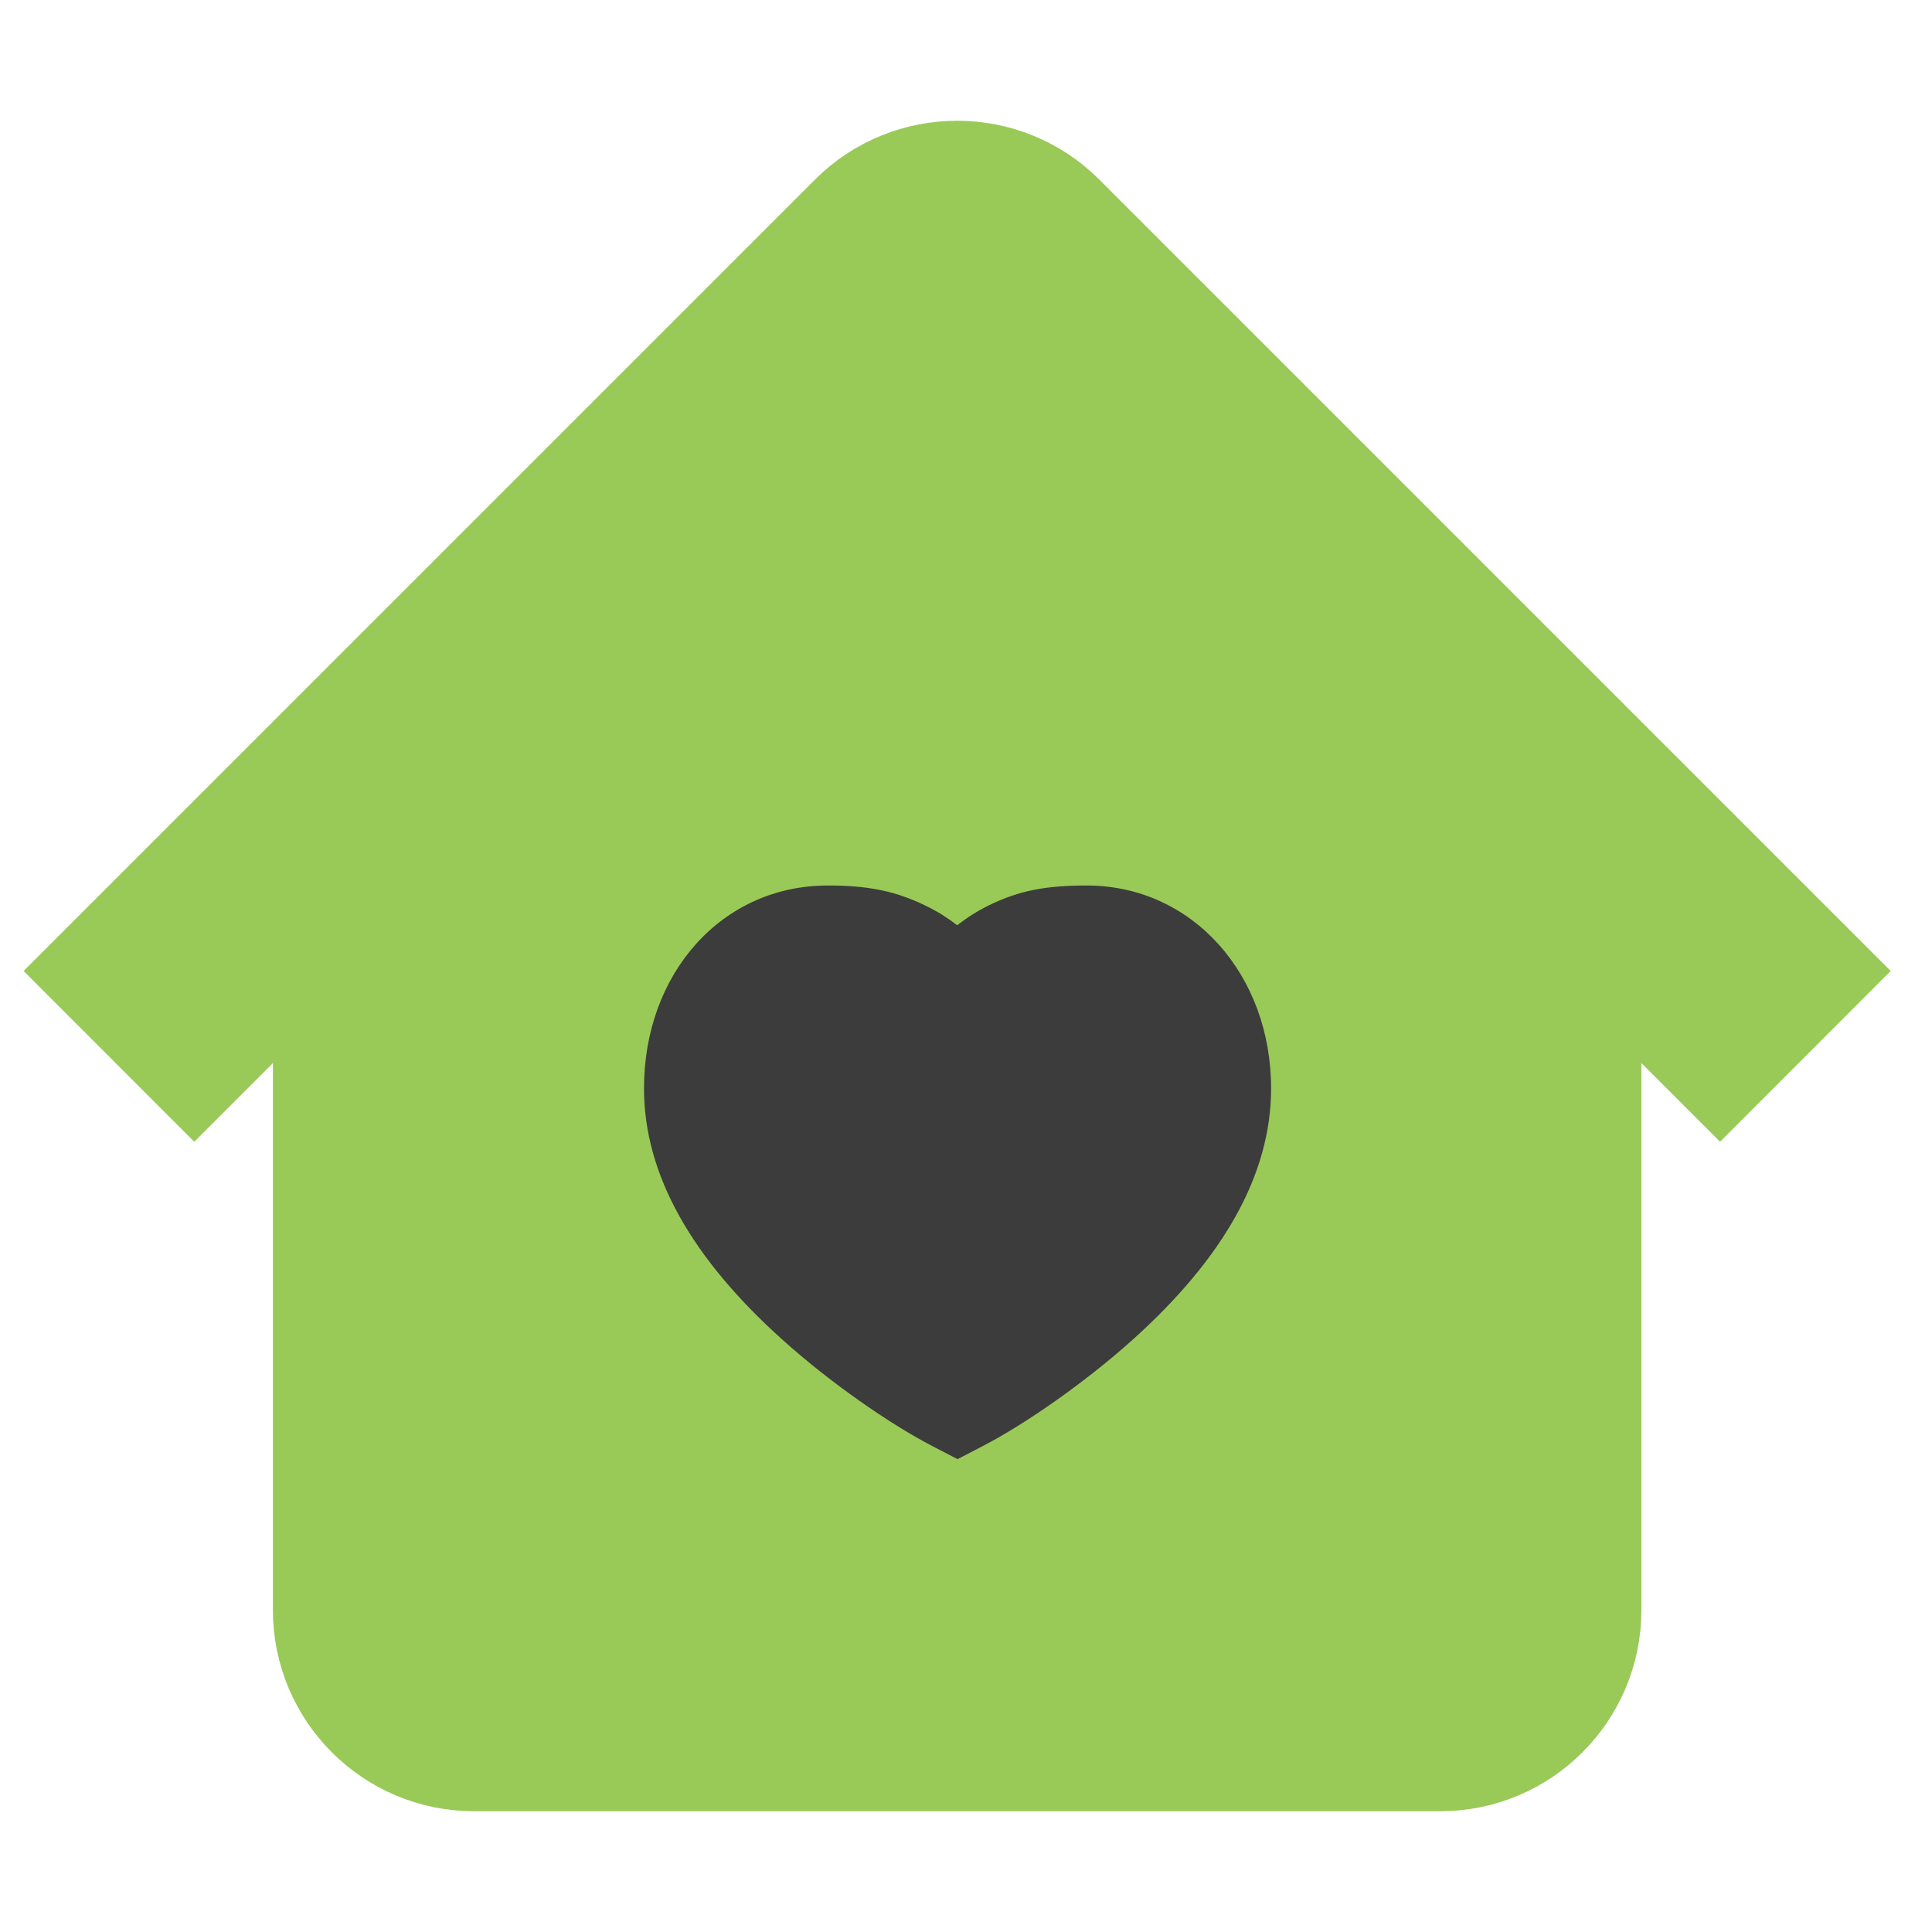 <svg width="24" height="24" viewBox="0 0 24 24" fill="none" xmlns="http://www.w3.org/2000/svg">
<path d="M3.89 11.999L2.413 13.476L1 12.062L10.477 2.585C11.257 1.805 12.523 1.805 13.303 2.585L22.78 12.062L21.367 13.476L19.89 11.999V20C19.89 21.105 18.995 22 17.89 22H5.89C4.785 22 3.89 21.105 3.89 20V11.999Z" fill="#99CA57" stroke="#99CA57"/>
<path fill-rule="evenodd" clip-rule="evenodd" d="M12.285 11.246C12.664 11.061 12.994 11 13.507 11C14.819 11.005 15.79 12.112 15.79 13.521C15.79 14.597 15.19 15.636 14.073 16.64C13.486 17.168 12.738 17.69 12.202 17.967L11.895 18.126L11.588 17.967C11.052 17.69 10.303 17.168 9.717 16.64C8.6 15.636 8 14.597 8 13.521C8 12.097 8.962 11 10.285 11C10.78 11 11.127 11.067 11.513 11.258C11.648 11.324 11.774 11.403 11.891 11.494C12.013 11.398 12.145 11.315 12.285 11.246Z" fill="#3C3C3C"/>
</svg>
